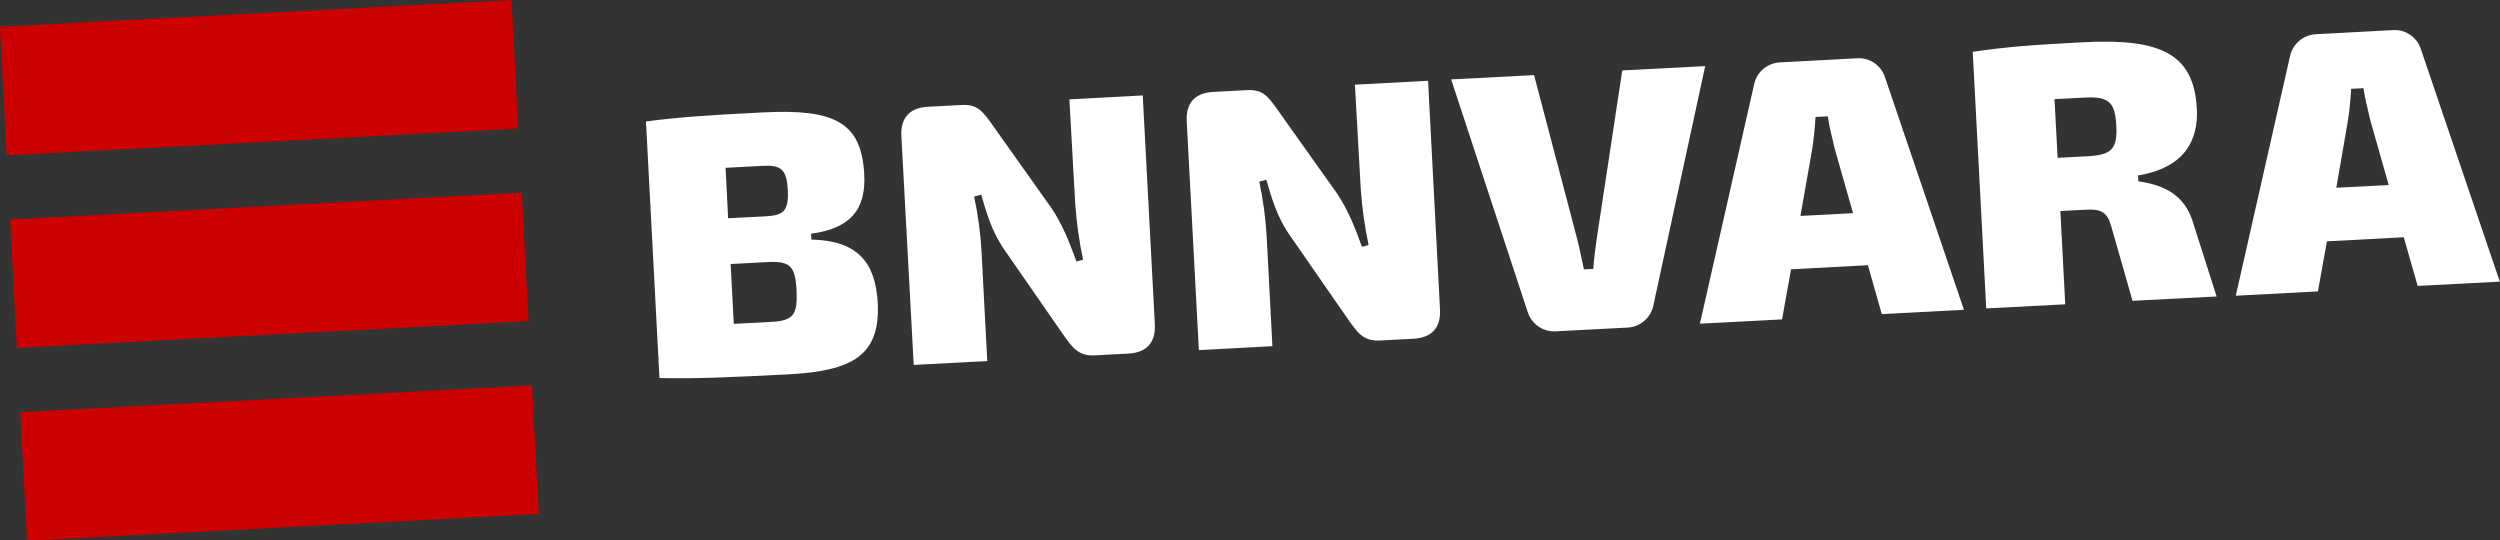 <?xml version="1.0" encoding="utf-8"?>
<!-- Generator: Adobe Illustrator 24.3.0, SVG Export Plug-In . SVG Version: 6.00 Build 0)  -->
<svg version="1.1" id="Layer_1" xmlns="http://www.w3.org/2000/svg" xmlns:xlink="http://www.w3.org/1999/xlink" x="0px" y="0px"
	 width="1278.3px" height="276.3px" viewBox="0 0 1278.3 276.3" style="enable-background:new 0 0 1278.3 276.3;"
	 xml:space="preserve">
<rect x="0" y="0" width="1278.3" height="276.3" fill="#333333" stroke="none"/>
<style type="text/css">
	.st0{fill:#CC0000;}
	.st1{fill:#FFFFFF;}
</style>
<rect x="6.7" y="105.3" transform="matrix(0.999 -5.233596e-02 5.233596e-02 0.999 -7.043 7.393)" class="st0" width="261.9" height="65.7"/>
<rect x="1.5" y="6.8" transform="matrix(0.999 -5.233596e-02 5.233596e-02 0.999 -1.895 6.987)" class="st0" width="261.8" height="65.8"/>
<rect x="11.9" y="203.8" transform="matrix(0.999 -5.233596e-02 5.233596e-02 0.999 -12.19 7.797)" class="st0" width="261.9" height="65.8"/>
<path class="st1" d="M448.8,154.7c1.4,27-12.8,35-45.7,36.7c-31.2,1.6-47.2,2.3-65.9,1.9l-6.9-131.2c16.8-2.2,31.5-3.2,59.4-4.6
	c36.5-1.9,50.8,4.6,52.2,31.6c1,18.2-7.3,27.8-27.2,30.4l0.2,3C438.7,123,447.6,134.4,448.8,154.7z M390,84.8l-19,1l1.3,25.8l19.4-1
	c8.9-0.5,11.7-2.7,11.1-13.5C402.3,86.6,399.3,84.3,390,84.8z M407.3,148.5c-0.7-12.5-3.3-15.1-14.9-14.5l-18.8,1l1.6,30.6l19-1
	C405.6,164,407.9,161.1,407.3,148.5L407.3,148.5z"/>
<path class="st1" d="M460.9,69.6c-0.5-9.3,4.2-14.5,13.5-15l17.1-0.9c8.5-0.5,11,3.2,16.6,11.1l29.6,41.7
	c5.2,7.7,9.1,17.1,12.7,27.2l3.4-0.9c-2-9.4-3.3-18.8-4-28.4l-3-53.6l37.5-2l6.2,117c0.5,9.3-4.2,14.5-13.5,15l-17.1,0.9
	c-8.7,0.5-11.7-4.2-16.6-11.1l-30.5-44c-5.6-8.5-8.3-17.3-11.1-27.1l-3.6,1c2,9.4,3.3,19,3.8,28.6l2.9,55.5l-37.6,2L460.9,69.6z"/>
<path class="st1" d="M606.8,62c-0.5-9.3,4.2-14.5,13.5-15l17.1-0.9c8.6-0.5,11,3.2,16.6,11.1L683.7,99c5.2,7.7,9.1,17.1,12.7,27.2
	l3.4-0.9c-2-9.4-3.3-18.8-4-28.4l-3-53.6l37.4-2l6.1,116.9c0.5,9.3-4.2,14.5-13.5,15l-17.1,0.9c-8.7,0.5-11.7-4.2-16.6-11.1
	l-30.5-44c-5.6-8.5-8.3-17.3-11.1-27.1l-3.6,1c2,9.4,3.3,19,3.8,28.6l2.9,55.5l-37.6,2L606.8,62z"/>
<path class="st1" d="M845.5,155.7c-1.1,6.6-6.8,11.6-13.5,11.8l-36.3,1.9c-6.7,0.5-12.8-3.8-14.7-10.3L742,40.6l42.4-2.2l22.2,84.4
	c1.2,4.7,2.2,10.2,3.3,14.9l4.8-0.2c0.3-4.8,1-10.3,1.7-15.2L829.5,36l42.4-2.2L845.5,155.7z"/>
<path class="st1" d="M955.1,135.6l-39.3,2.1l-4.6,25.6l-42,2.2l27.7-122.3c1.3-6.4,6.8-11,13.3-11.3l39.3-2.1
	c6.5-0.5,12.5,3.7,14.4,9.9l40.3,118.7l-42,2.2L955.1,135.6z M947.5,109l-9.3-32.7c-1.2-5.3-2.9-11.5-3.6-16.8l-6.3,0.3
	c-0.3,5.4-0.9,11.7-1.8,17.1l-5.9,33.5L947.5,109z"/>
<path class="st1" d="M1133.4,151.6l-43,2.2l-11-38.5c-1.9-6.4-4.8-8.5-12.2-8.1l-13.7,0.7l2.5,47.7l-40.4,2.1l-6.9-131.2
	c17.8-2.6,29.9-3.5,56.6-4.9c39.2-2,56.5,5.6,58,34.1c0.8,15.8-6.1,30.1-30.1,34l0.2,3c9,1.4,22.3,4.4,27.5,19.7L1133.4,151.6z
	 M1082.1,64.1c-0.6-12-4-14.9-16.4-14.2l-15.2,0.8l1.6,30l15.2-0.8C1079.7,79.3,1082.8,76.1,1082.1,64.1z"/>
<path class="st1" d="M1229.1,121.3l-39.3,2.1l-4.6,25.6l-42,2.2l27.7-122.3c1.3-6.4,6.8-11.1,13.3-11.4l39.3-2.1
	c6.5-0.5,12.5,3.7,14.4,9.9l40.3,118.7l-42,2.2L1229.1,121.3z M1221.4,94.6l-9.3-32.7c-1.2-5.3-2.9-11.5-3.6-16.8l-6.3,0.3
	c-0.3,5.4-0.9,11.7-1.8,17.1l-5.8,33.5L1221.4,94.6z"/>
</svg>

